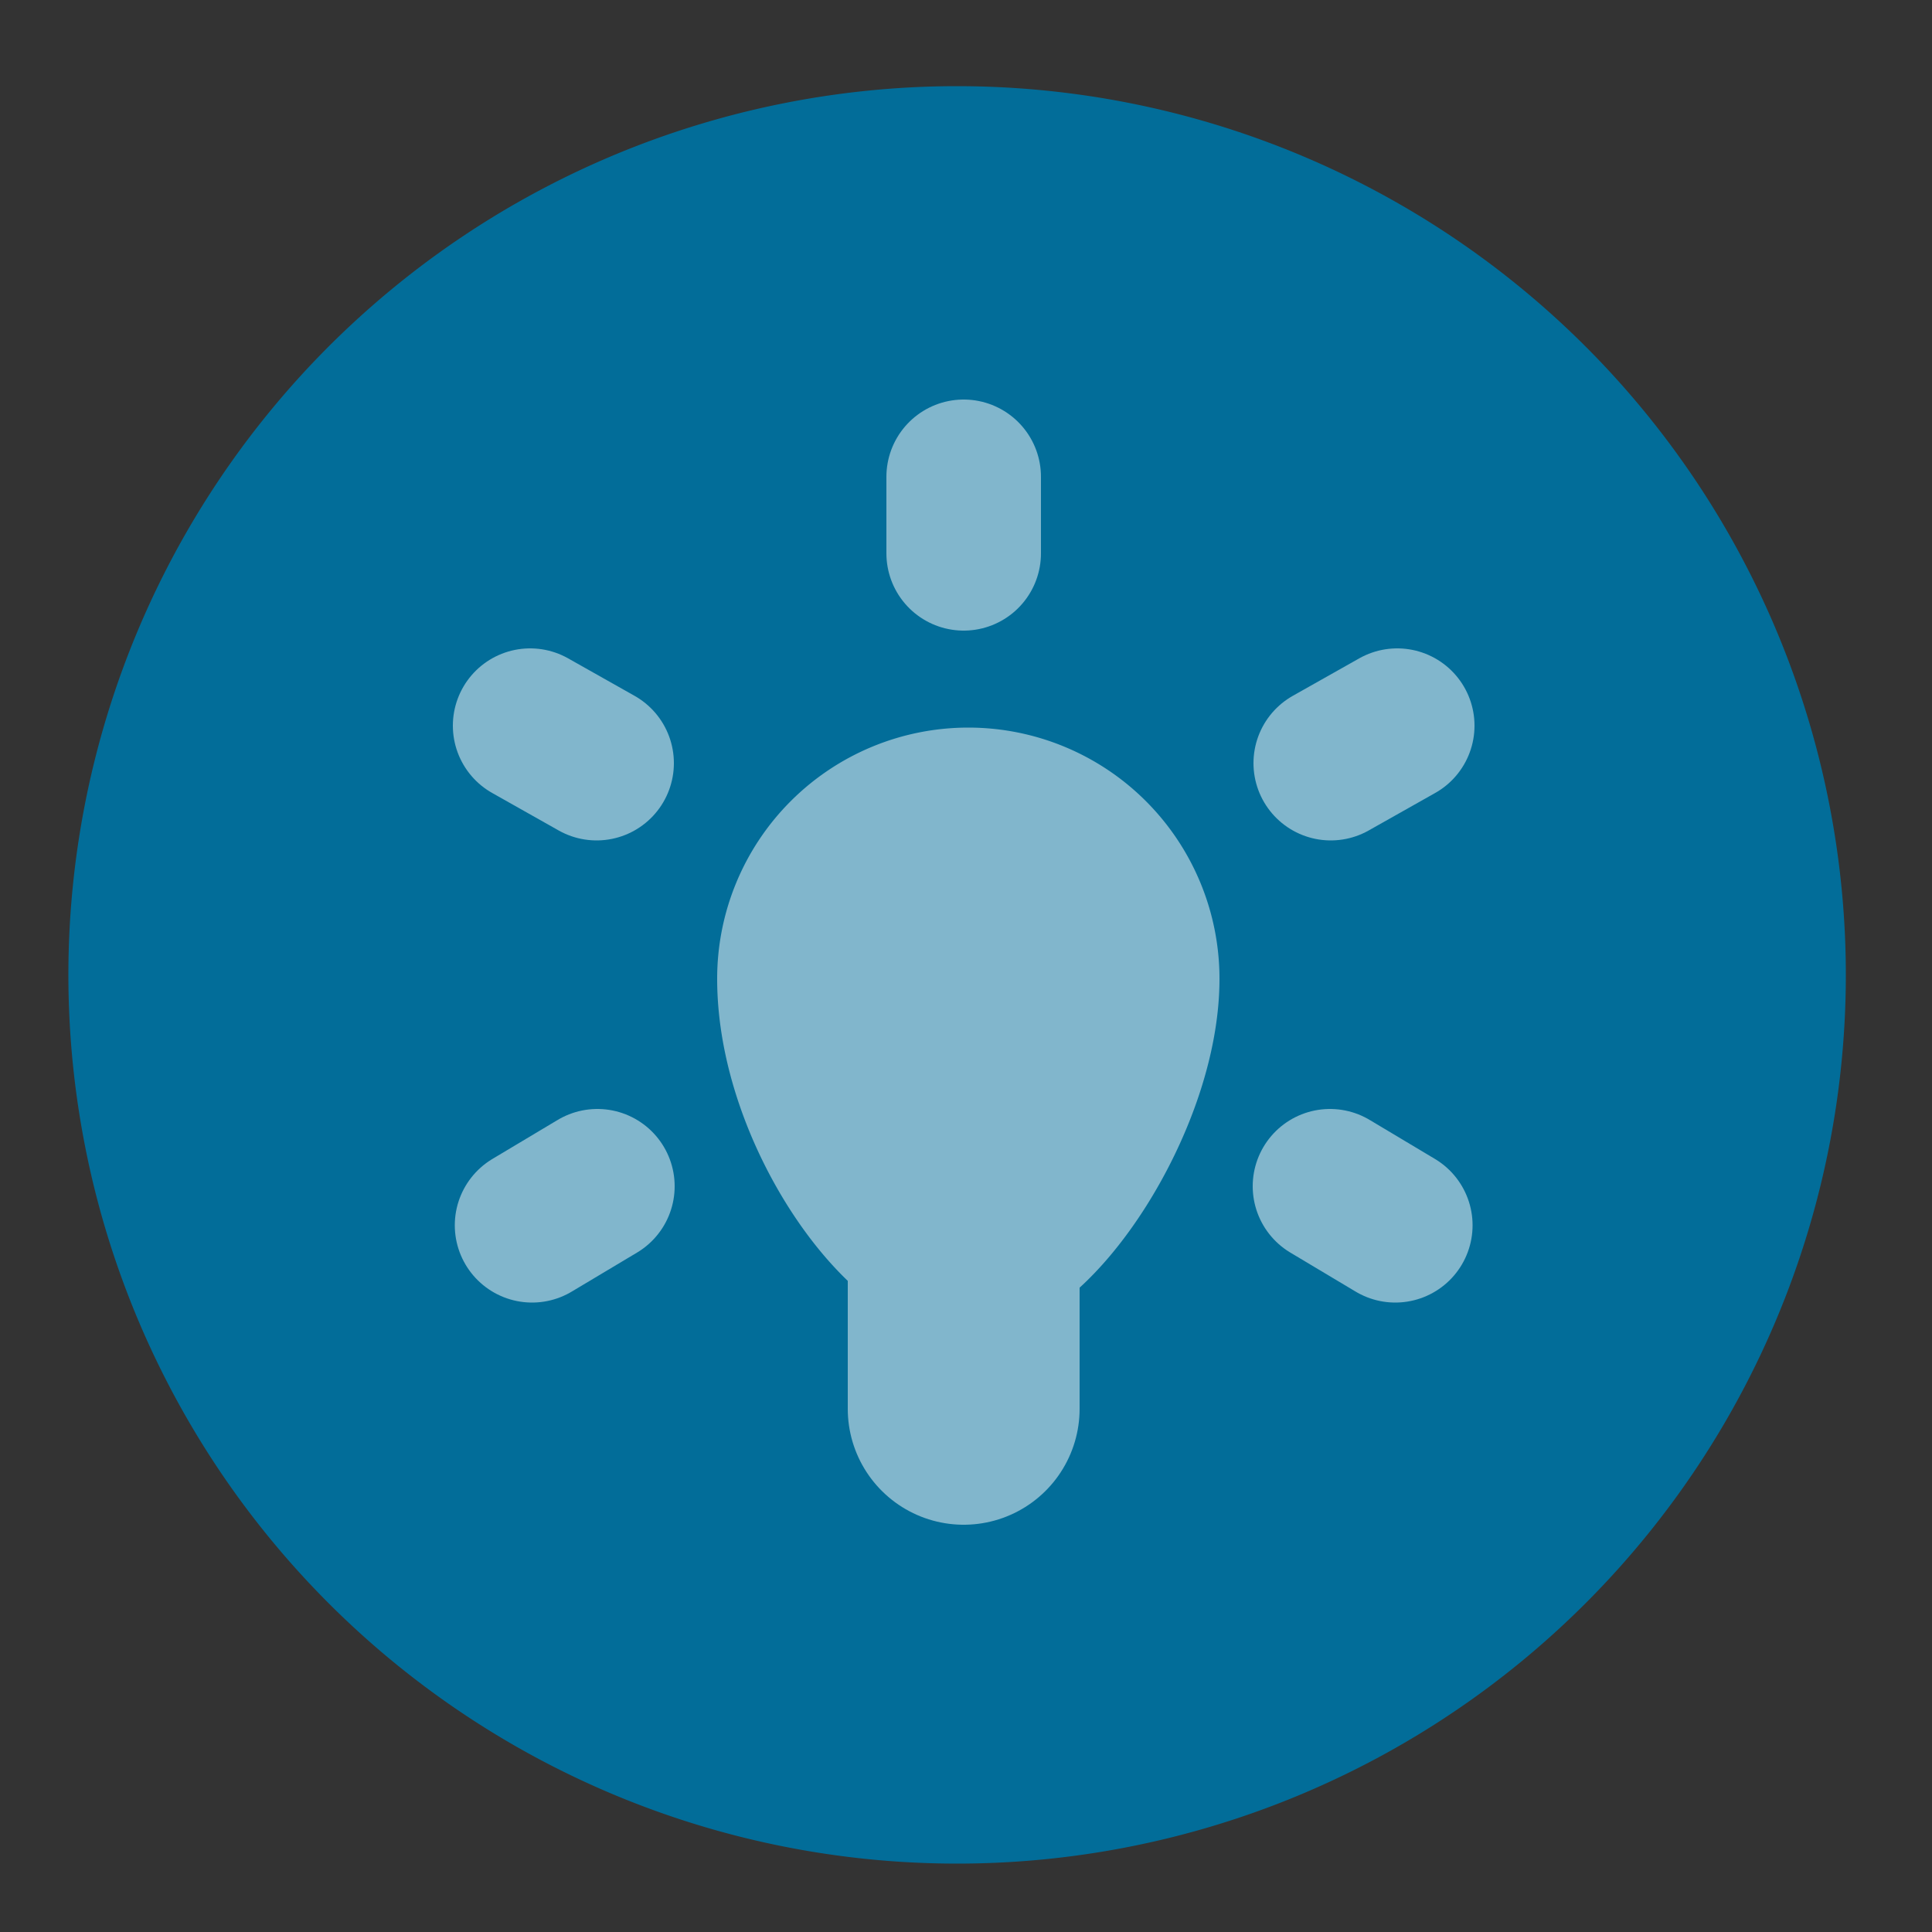 <svg id="Ebene_1" data-name="Ebene 1" xmlns="http://www.w3.org/2000/svg" viewBox="0 0 50 50"><rect x="0" y="0" width="50" height="50" fill="#333333" stroke="none"/><defs><style>.cls-1{fill:#026d99;}.cls-2{opacity:0.5;}.cls-3{fill:none;}.cls-3,.cls-4,.cls-5{stroke:#fff;stroke-linecap:round;stroke-linejoin:round;}.cls-3,.cls-4{stroke-width:4px;}.cls-4,.cls-5{fill:#fff;}.cls-5{stroke-width:6px;}</style></defs><title>icon</title><g id="_Gruppe_" data-name="&lt;Gruppe&gt;"><g id="detail-info"><path class="cls-1" d="M24.77,2.23a23,23,0,1,0,23,23,23,23,0,0,0-23-23Z"/><g class="cls-2"><line class="cls-3" x1="24.94" y1="14.32" x2="24.94" y2="12.34"/><line class="cls-3" x1="15.44" y1="19.75" x2="13.72" y2="18.78"/><line class="cls-3" x1="15.46" y1="30.7" x2="13.77" y2="31.71"/><line class="cls-3" x1="34.44" y1="19.75" x2="36.16" y2="18.78"/><line class="cls-3" x1="34.42" y1="30.7" x2="36.11" y2="31.71"/><path class="cls-4" d="M29.56,25.33c0,3.15-2.76,7.3-4.5,7.3s-4.5-3.87-4.5-7.3a4.5,4.5,0,0,1,9,0Z"/><line class="cls-5" x1="24.94" y1="28.42" x2="24.94" y2="36.46"/></g></g></g></svg>